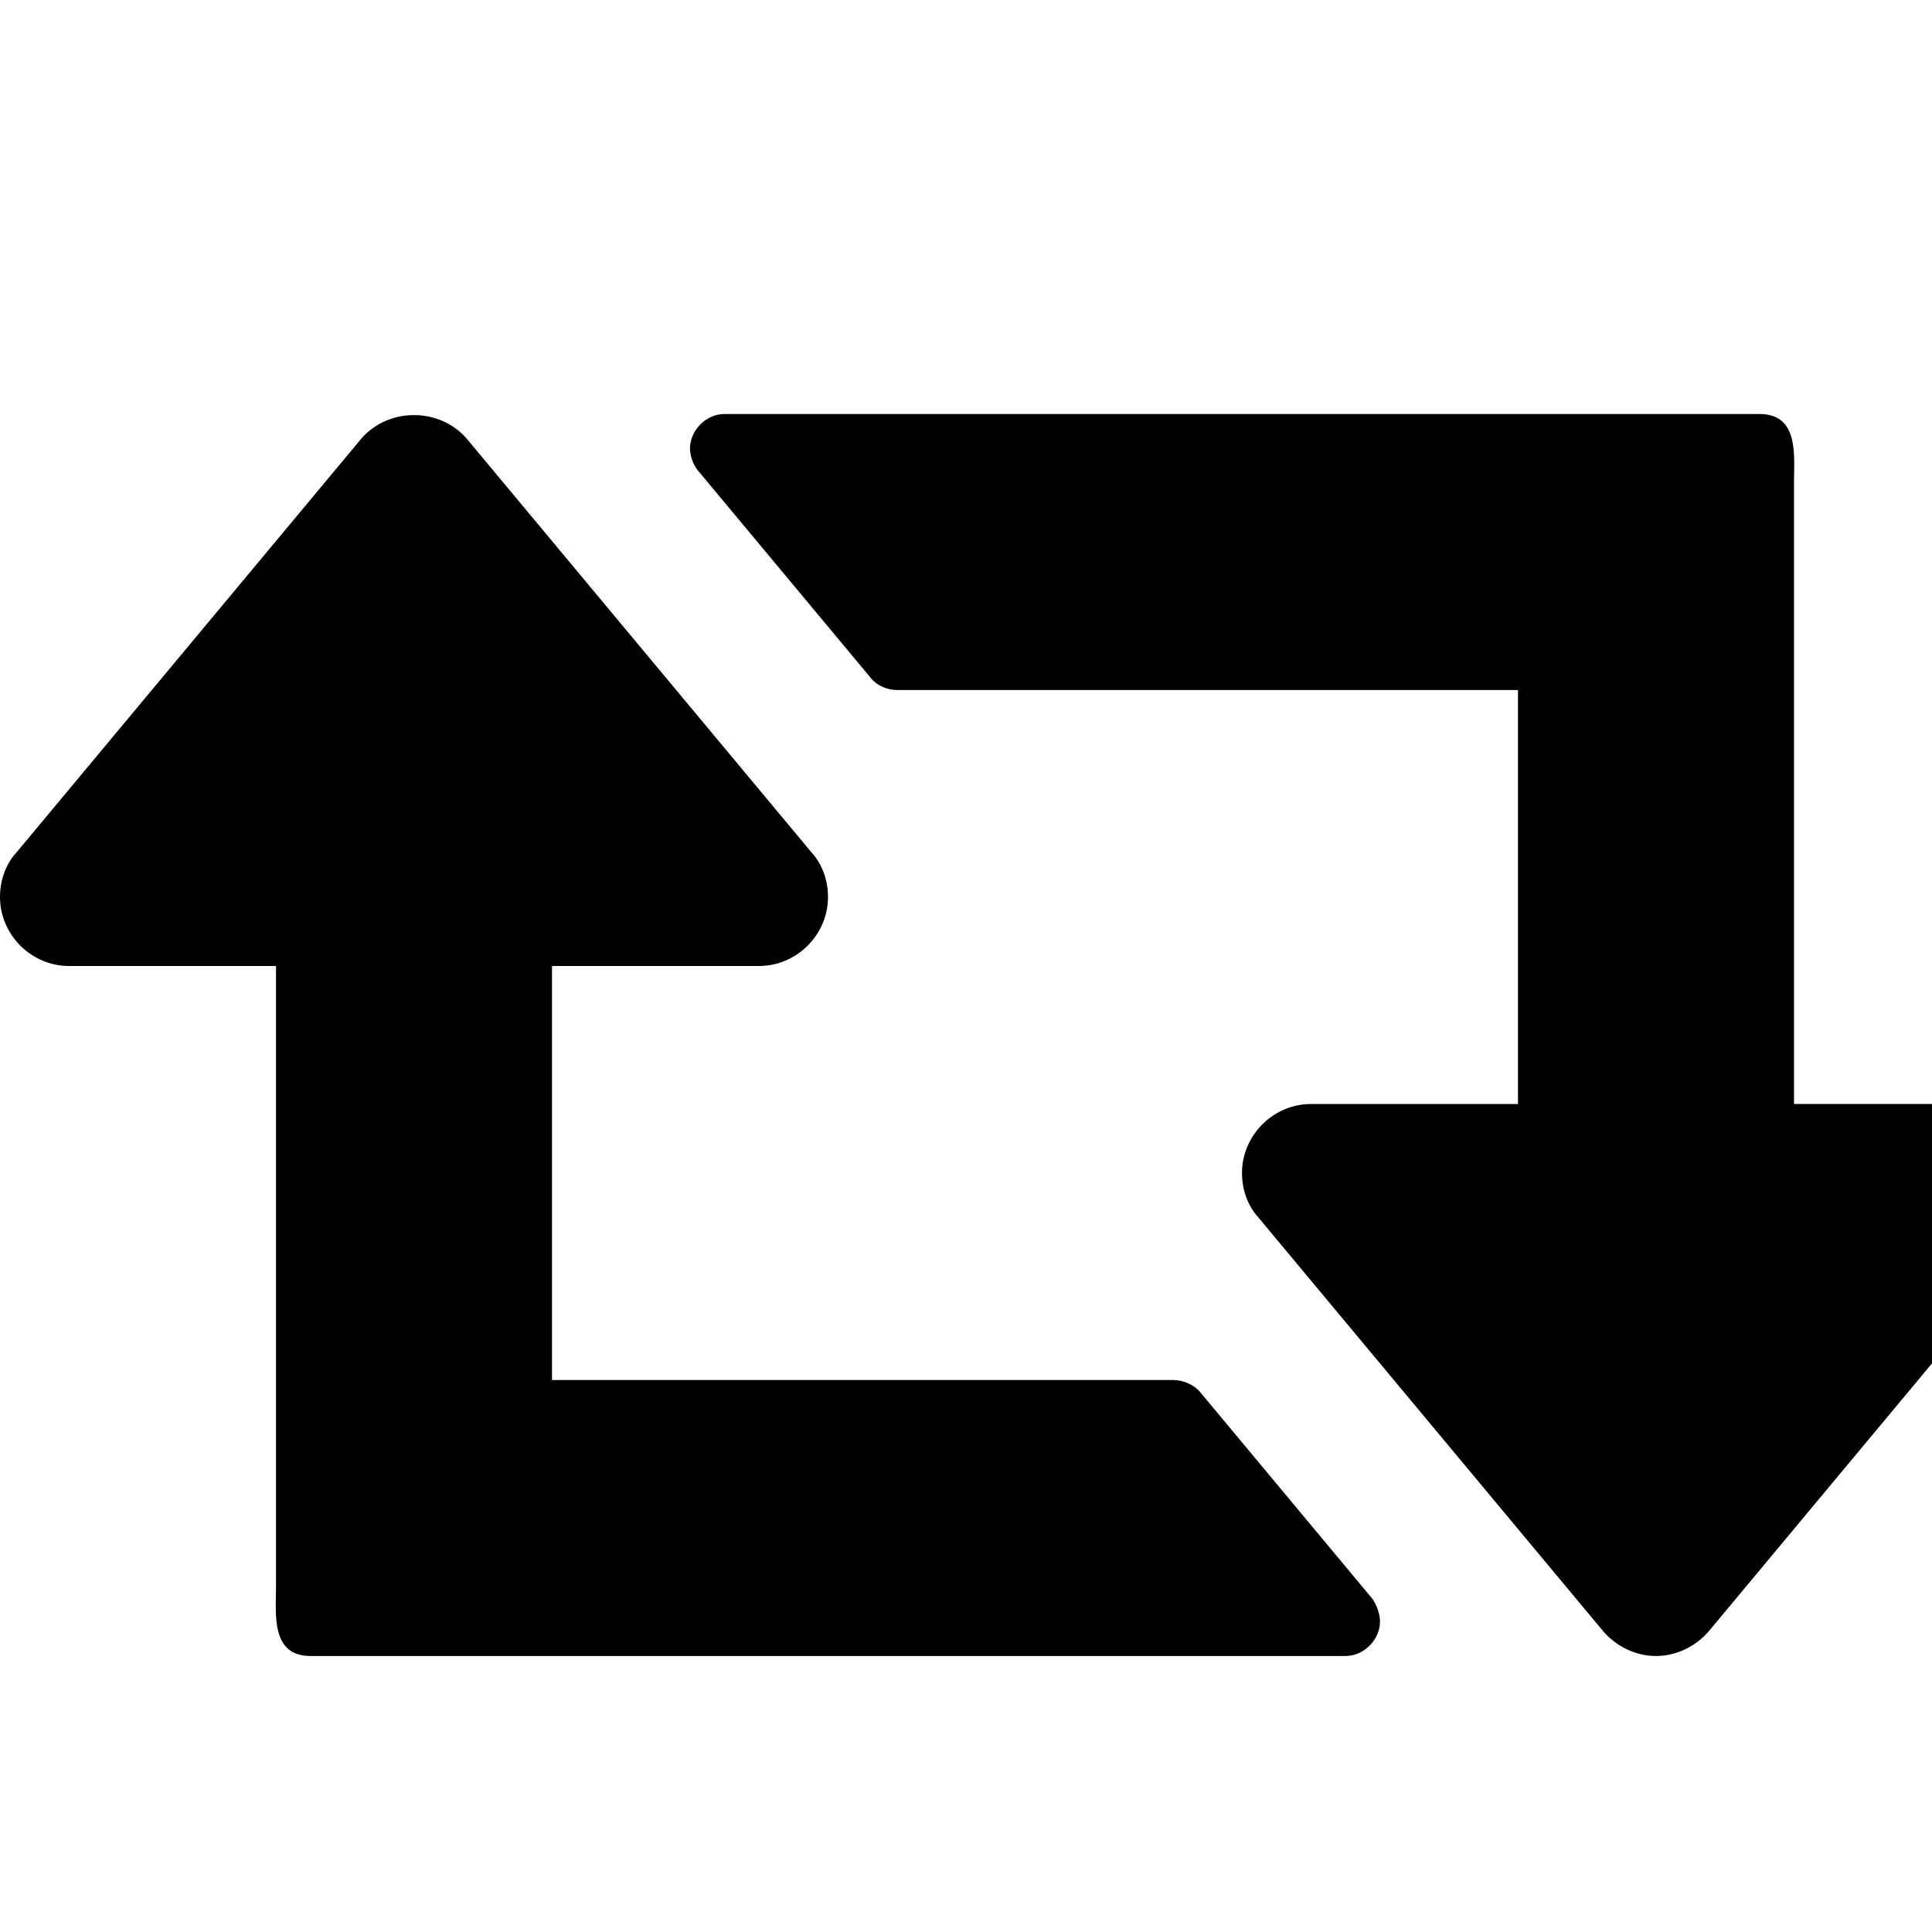 <svg xmlns="http://www.w3.org/2000/svg" viewBox="0 0 1792 1792" fill="currentColor"><path d="M1280 1504c0 17-15 32-32 32H288c-37 0-32-39-32-64V896H64c-35 0-64-29-64-64 0-15 5-30 15-41l320-384c12-14 30-22 49-22s37 8 49 22l320 384c10 11 15 26 15 41 0 35-29 64-64 64H512v384h576c9 0 19 4 25 11l160 192c4 6 7 14 7 21zm640-416c0 15-5 30-15 41l-320 384c-12 14-30 23-49 23s-37-9-49-23l-320-384c-10-11-15-26-15-41 0-35 29-64 64-64h192V640H832c-9 0-19-4-25-12L647 436c-4-5-7-13-7-20 0-17 15-32 32-32h960c37 0 32 39 32 64v576h192c35 0 64 29 64 64z"/></svg>